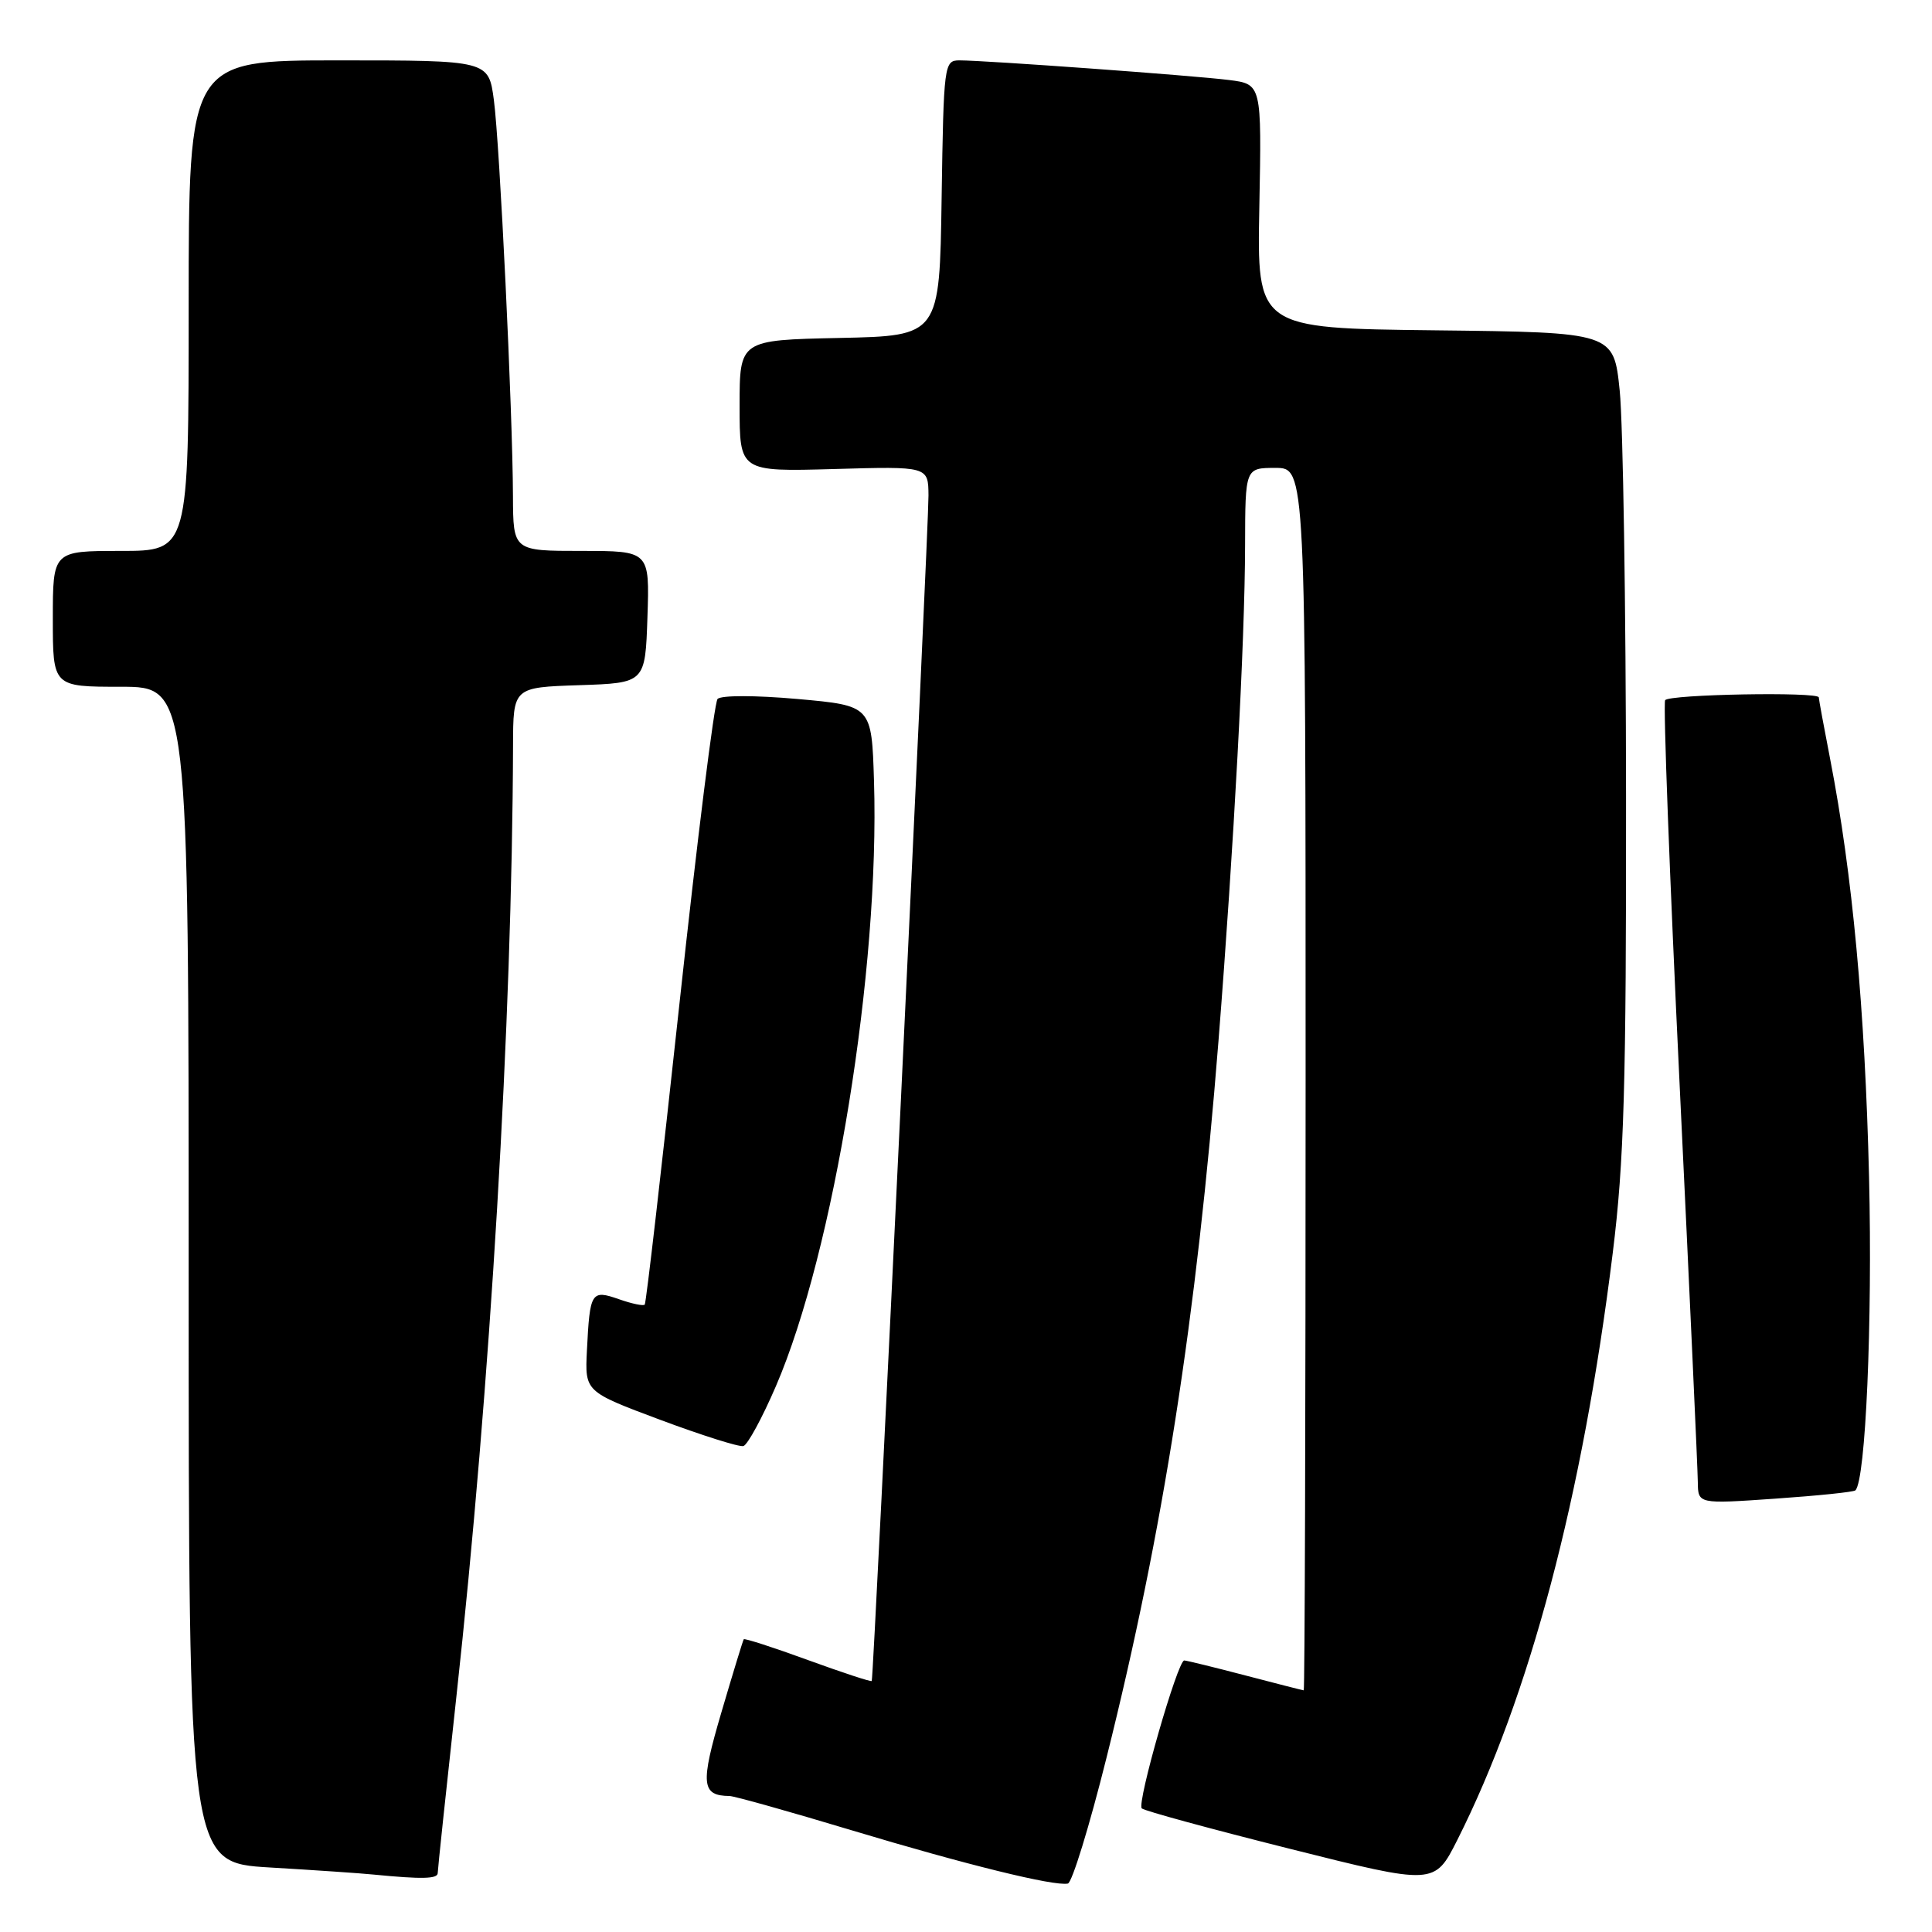 <?xml version="1.0" encoding="UTF-8" standalone="no"?>
<!DOCTYPE svg PUBLIC "-//W3C//DTD SVG 1.1//EN" "http://www.w3.org/Graphics/SVG/1.1/DTD/svg11.dtd" >
<svg xmlns="http://www.w3.org/2000/svg" xmlns:xlink="http://www.w3.org/1999/xlink" version="1.1" viewBox="0 0 256 256">
 <g >
 <path fill="currentColor"
d=" M 146.62 232.90 C 154.13 202.91 158.54 174.69 161.45 138.00 C 163.49 112.22 164.96 84.92 164.98 72.25 C 165.00 62.00 165.00 62.00 169.00 62.00 C 173.00 62.00 173.00 62.00 173.00 143.00 C 173.00 187.55 172.89 223.99 172.75 223.98 C 172.61 223.97 169.12 223.08 165.00 222.00 C 160.88 220.92 157.24 220.03 156.92 220.02 C 156.05 219.99 150.61 238.94 151.29 239.62 C 151.60 239.94 160.46 242.35 170.97 244.99 C 190.08 249.79 190.08 249.79 193.10 243.81 C 202.67 224.83 209.71 198.29 213.70 166.00 C 215.20 153.90 215.49 143.89 215.46 105.50 C 215.44 80.20 215.06 56.02 214.62 51.77 C 213.83 44.04 213.83 44.04 190.19 43.77 C 166.55 43.50 166.55 43.50 166.87 27.33 C 167.18 11.15 167.18 11.15 162.84 10.60 C 158.16 10.01 130.55 8.00 127.13 8.00 C 125.10 8.00 125.04 8.52 124.77 26.25 C 124.50 44.50 124.50 44.50 111.25 44.78 C 98.00 45.06 98.00 45.06 98.00 53.78 C 98.00 62.50 98.00 62.50 110.50 62.15 C 123.00 61.79 123.00 61.79 123.03 65.65 C 123.06 69.95 115.77 222.36 115.51 222.74 C 115.42 222.88 111.61 221.62 107.04 219.96 C 102.48 218.29 98.65 217.06 98.55 217.21 C 98.44 217.37 97.11 221.72 95.59 226.89 C 92.78 236.42 92.93 237.94 96.67 237.98 C 97.31 237.99 104.58 240.03 112.81 242.51 C 127.99 247.08 139.68 249.96 141.50 249.58 C 142.05 249.47 144.36 241.96 146.62 232.90 Z  M 58.00 248.19 C 58.00 247.75 59.11 237.29 60.46 224.94 C 64.97 183.80 67.86 135.34 67.98 98.79 C 68.00 91.08 68.00 91.08 76.75 90.79 C 85.50 90.50 85.50 90.50 85.79 81.75 C 86.08 73.00 86.08 73.00 77.04 73.00 C 68.00 73.00 68.00 73.00 67.97 65.75 C 67.93 54.51 66.22 19.11 65.44 13.25 C 64.74 8.00 64.74 8.00 44.87 8.00 C 25.00 8.00 25.00 8.00 25.00 40.50 C 25.00 73.00 25.00 73.00 16.00 73.00 C 7.00 73.00 7.00 73.00 7.00 82.00 C 7.00 91.00 7.00 91.00 16.00 91.00 C 25.00 91.00 25.00 91.00 25.00 168.90 C 25.00 246.81 25.00 246.81 35.75 247.45 C 41.66 247.80 47.85 248.22 49.50 248.39 C 55.93 249.02 58.00 248.97 58.00 248.19 Z  M 245.85 197.48 C 247.21 196.12 248.12 175.20 247.66 156.00 C 247.12 133.72 245.46 115.82 242.52 100.66 C 241.68 96.35 241.00 92.64 241.00 92.41 C 241.00 91.64 221.12 92.00 220.64 92.78 C 220.37 93.21 221.23 116.05 222.55 143.53 C 223.87 171.01 224.96 194.80 224.97 196.39 C 225.00 199.29 225.00 199.29 235.23 198.58 C 240.85 198.19 245.63 197.70 245.85 197.48 Z  M 102.81 183.68 C 110.52 165.80 116.58 128.41 115.81 103.50 C 115.50 93.50 115.50 93.50 105.68 92.62 C 100.04 92.12 95.52 92.12 95.08 92.62 C 94.65 93.10 92.38 111.28 90.03 133.00 C 87.68 154.72 85.62 172.66 85.43 172.87 C 85.25 173.07 83.71 172.75 82.01 172.15 C 78.34 170.87 78.16 171.16 77.77 178.95 C 77.50 184.40 77.50 184.40 87.50 188.14 C 93.00 190.19 97.95 191.76 98.50 191.61 C 99.05 191.47 100.99 187.90 102.81 183.68 Z "/>
</g>
</svg>
